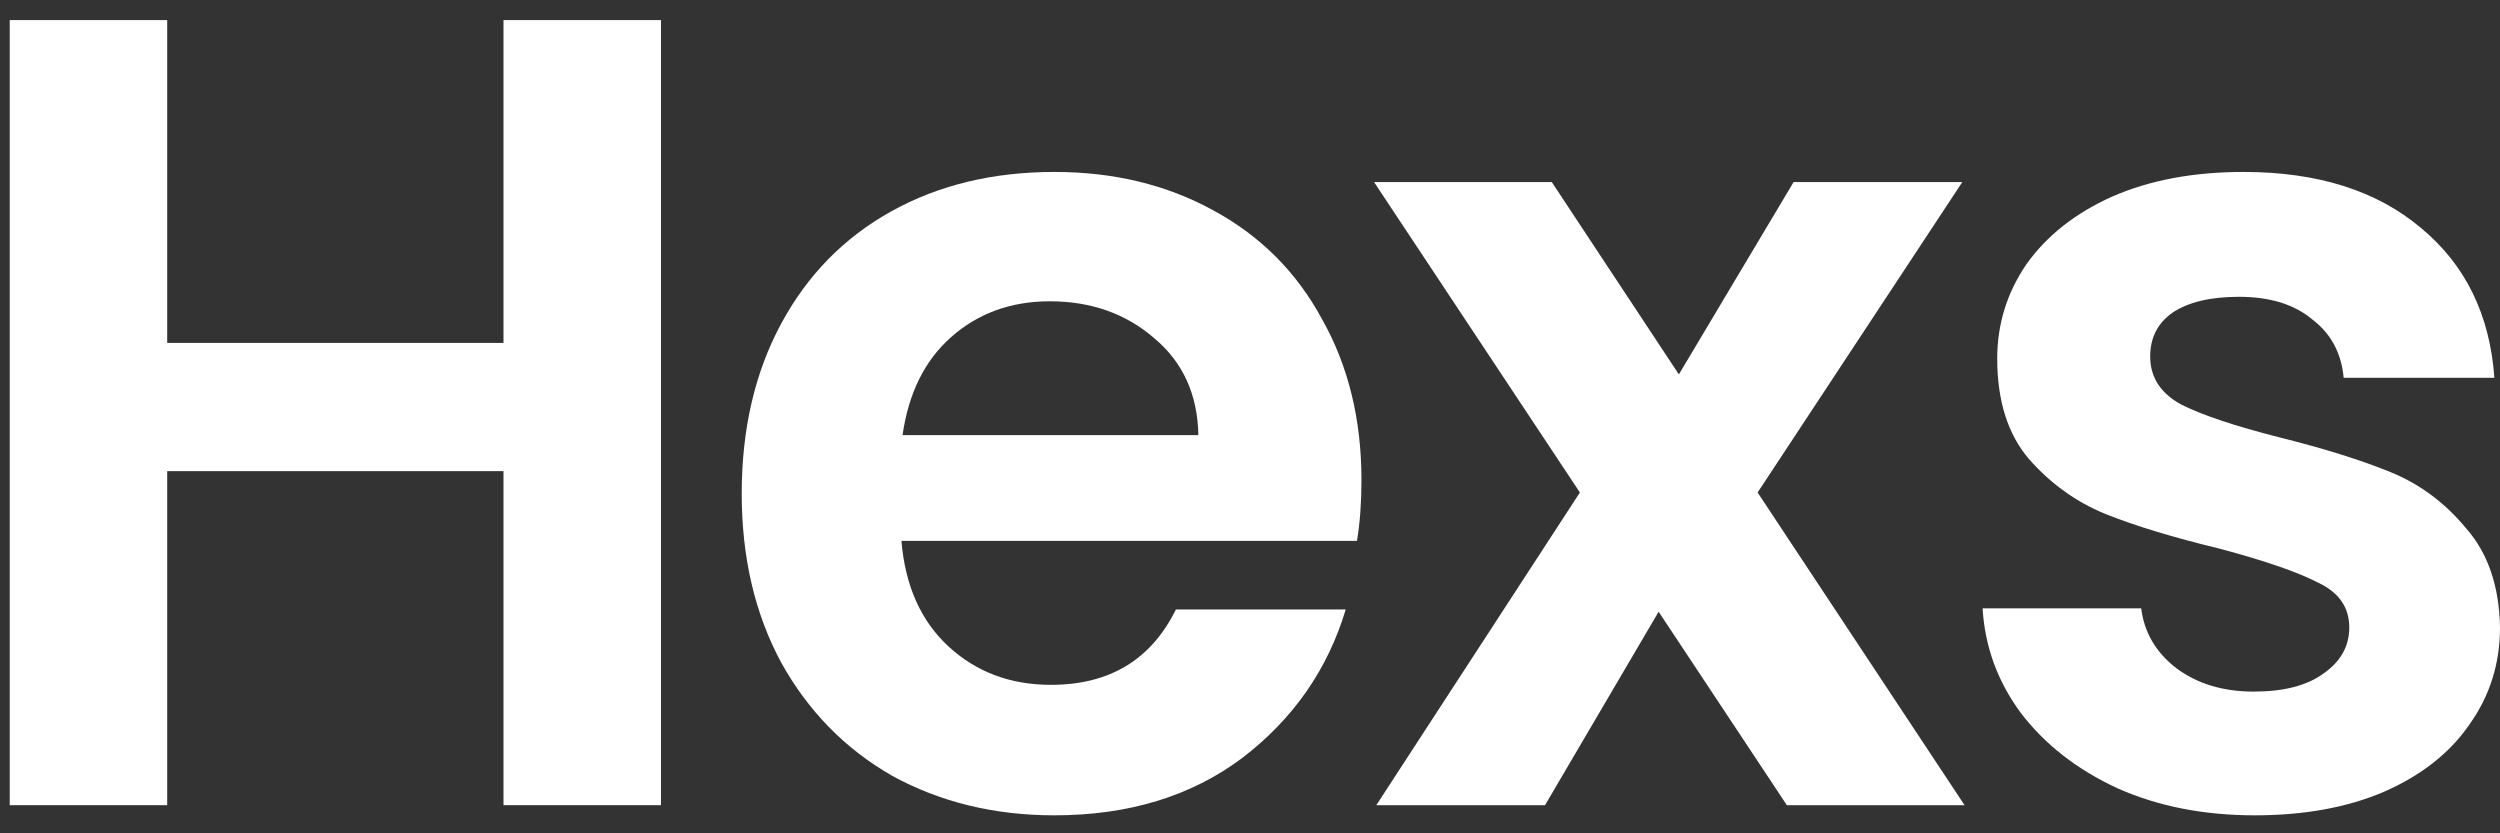 <svg width="108" height="36" viewBox="0 0 108 36" fill="none" xmlns="http://www.w3.org/2000/svg">
<rect x="0" y="0" width="108" height="36" fill="#333333" stroke="none"/>
<path d="M97.407 35.222C95.204 35.222 93.228 34.833 91.479 34.056C89.73 33.246 88.337 32.161 87.3 30.8C86.296 29.44 85.746 27.933 85.648 26.281H92.5C92.629 27.318 93.131 28.176 94.006 28.857C94.913 29.537 96.031 29.877 97.359 29.877C98.654 29.877 99.659 29.618 100.371 29.099C101.116 28.581 101.489 27.917 101.489 27.107C101.489 26.233 101.035 25.585 100.128 25.164C99.254 24.71 97.845 24.224 95.901 23.706C93.893 23.22 92.24 22.718 90.945 22.2C89.681 21.681 88.58 20.888 87.641 19.819C86.734 18.75 86.28 17.308 86.28 15.494C86.28 14.004 86.701 12.644 87.543 11.413C88.418 10.182 89.649 9.21 91.236 8.497C92.856 7.785 94.751 7.428 96.921 7.428C100.128 7.428 102.687 8.238 104.599 9.858C106.51 11.445 107.563 13.599 107.757 16.32H101.246C101.149 15.251 100.695 14.409 99.885 13.794C99.108 13.146 98.055 12.822 96.727 12.822C95.496 12.822 94.54 13.049 93.86 13.502C93.212 13.956 92.888 14.587 92.888 15.397C92.888 16.304 93.342 17 94.249 17.486C95.156 17.94 96.565 18.41 98.476 18.895C100.42 19.381 102.023 19.884 103.287 20.402C104.55 20.92 105.635 21.73 106.542 22.831C107.482 23.9 107.968 25.326 108 27.107C108 28.662 107.563 30.055 106.688 31.286C105.846 32.517 104.615 33.489 102.995 34.202C101.408 34.882 99.545 35.222 97.407 35.222Z" fill="white"/>
<path d="M77.192 34.784L71.653 26.427L66.745 34.784H59.456L68.251 21.276L59.359 7.865H67.037L72.527 16.174L77.483 7.865H84.772L75.929 21.276L84.869 34.784H77.192Z" fill="white"/>
<path d="M58.815 20.742C58.815 21.714 58.751 22.588 58.621 23.366H38.942C39.104 25.309 39.784 26.832 40.983 27.933C42.181 29.035 43.655 29.585 45.404 29.585C47.931 29.585 49.729 28.5 50.798 26.33H58.135C57.358 28.921 55.868 31.059 53.665 32.744C51.462 34.396 48.757 35.222 45.55 35.222C42.959 35.222 40.626 34.655 38.553 33.521C36.512 32.355 34.909 30.719 33.743 28.614C32.609 26.508 32.042 24.078 32.042 21.325C32.042 18.539 32.609 16.093 33.743 13.988C34.877 11.882 36.464 10.263 38.505 9.129C40.545 7.995 42.894 7.428 45.55 7.428C48.109 7.428 50.393 7.979 52.401 9.08C54.442 10.182 56.013 11.753 57.115 13.794C58.248 15.802 58.815 18.118 58.815 20.742ZM51.77 18.798C51.737 17.049 51.106 15.656 49.875 14.62C48.644 13.551 47.138 13.016 45.356 13.016C43.671 13.016 42.246 13.534 41.08 14.571C39.946 15.575 39.25 16.984 38.99 18.798H51.77Z" fill="white"/>
<path d="M28.554 0.868V34.784H21.751V20.353H7.223V34.784H0.42V0.868H7.223V14.814H21.751V0.868H28.554Z" fill="white"/>
</svg>
